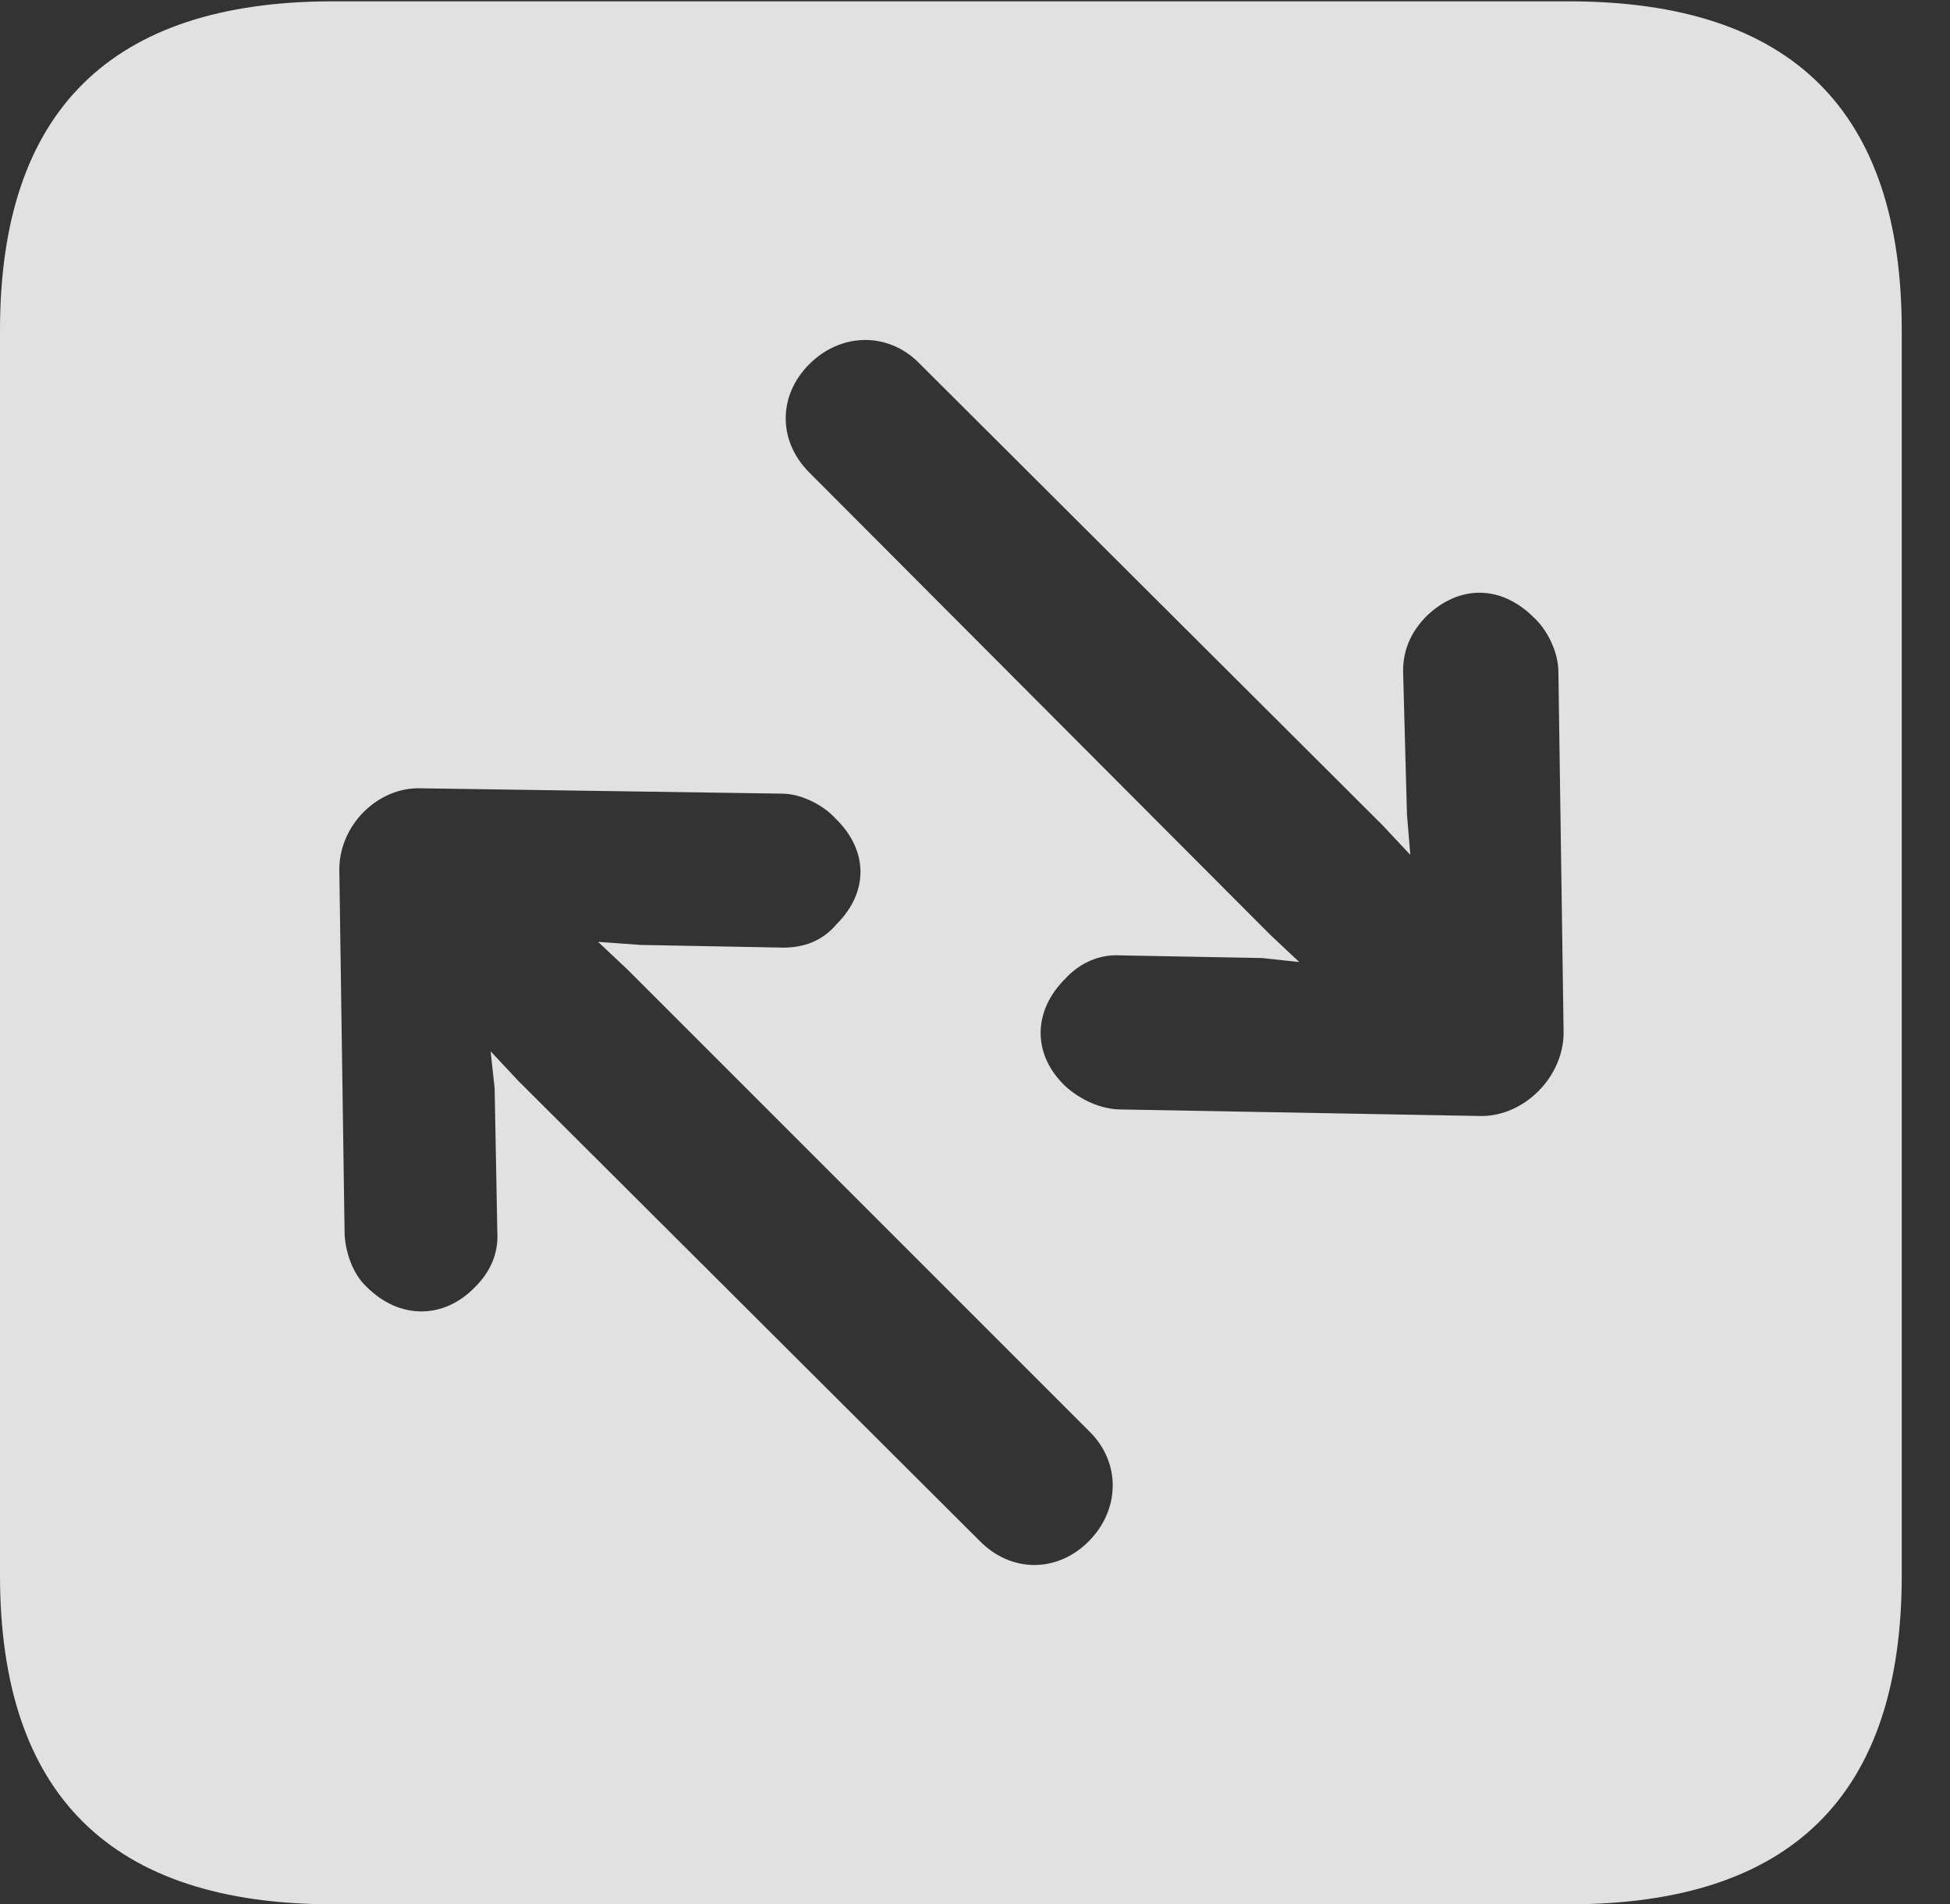 <?xml version="1.0" encoding="UTF-8"?>
<!--Generator: Apple Native CoreSVG 341-->
<!DOCTYPE svg
PUBLIC "-//W3C//DTD SVG 1.1//EN"
       "http://www.w3.org/Graphics/SVG/1.1/DTD/svg11.dtd">
<svg version="1.1" xmlns="http://www.w3.org/2000/svg" xmlns:xlink="http://www.w3.org/1999/xlink" viewBox="0 0 14.59 14.248">
 <rect x="0" y="0" width="14.59" height="14.248" fill="#333333" stroke="none"/>
 <g>
  <rect height="14.248" opacity="0" width="14.59" x="0" y="0"/>
  <path d="M14.229 2.471L14.229 11.787C14.229 13.428 13.408 14.248 11.738 14.248L2.49 14.248C0.83 14.248 0 13.428 0 11.787L0 2.471C0 0.83 0.83 0.01 2.49 0.01L11.738 0.01C13.408 0.01 14.229 0.83 14.229 2.471ZM2.539 6.523L2.578 9.209C2.578 9.355 2.637 9.531 2.744 9.629C2.988 9.873 3.32 9.873 3.555 9.629C3.672 9.512 3.73 9.375 3.721 9.219L3.701 8.145L3.671 7.866L3.877 8.086L7.334 11.533C7.568 11.768 7.91 11.768 8.145 11.533C8.379 11.299 8.389 10.947 8.154 10.713L4.697 7.256L4.475 7.047L4.795 7.07L5.859 7.09C6.016 7.09 6.152 7.041 6.26 6.914C6.504 6.67 6.494 6.357 6.25 6.123C6.162 6.025 5.996 5.938 5.85 5.938L3.145 5.898C2.822 5.889 2.529 6.182 2.539 6.523ZM6.055 2.725C5.82 2.959 5.82 3.301 6.055 3.535L9.502 6.992L9.721 7.198L9.443 7.168L8.379 7.148C8.223 7.139 8.076 7.207 7.969 7.324C7.725 7.568 7.725 7.891 7.969 8.125C8.076 8.223 8.232 8.301 8.389 8.301L11.084 8.35C11.406 8.35 11.699 8.057 11.699 7.725L11.66 5.029C11.66 4.873 11.572 4.707 11.475 4.619C11.23 4.375 10.918 4.375 10.674 4.609C10.557 4.727 10.498 4.863 10.498 5.02L10.527 6.094L10.552 6.396L10.342 6.172L6.875 2.715C6.641 2.48 6.289 2.49 6.055 2.725Z" fill="white" fill-opacity="0.85"/>
 </g>
</svg>
